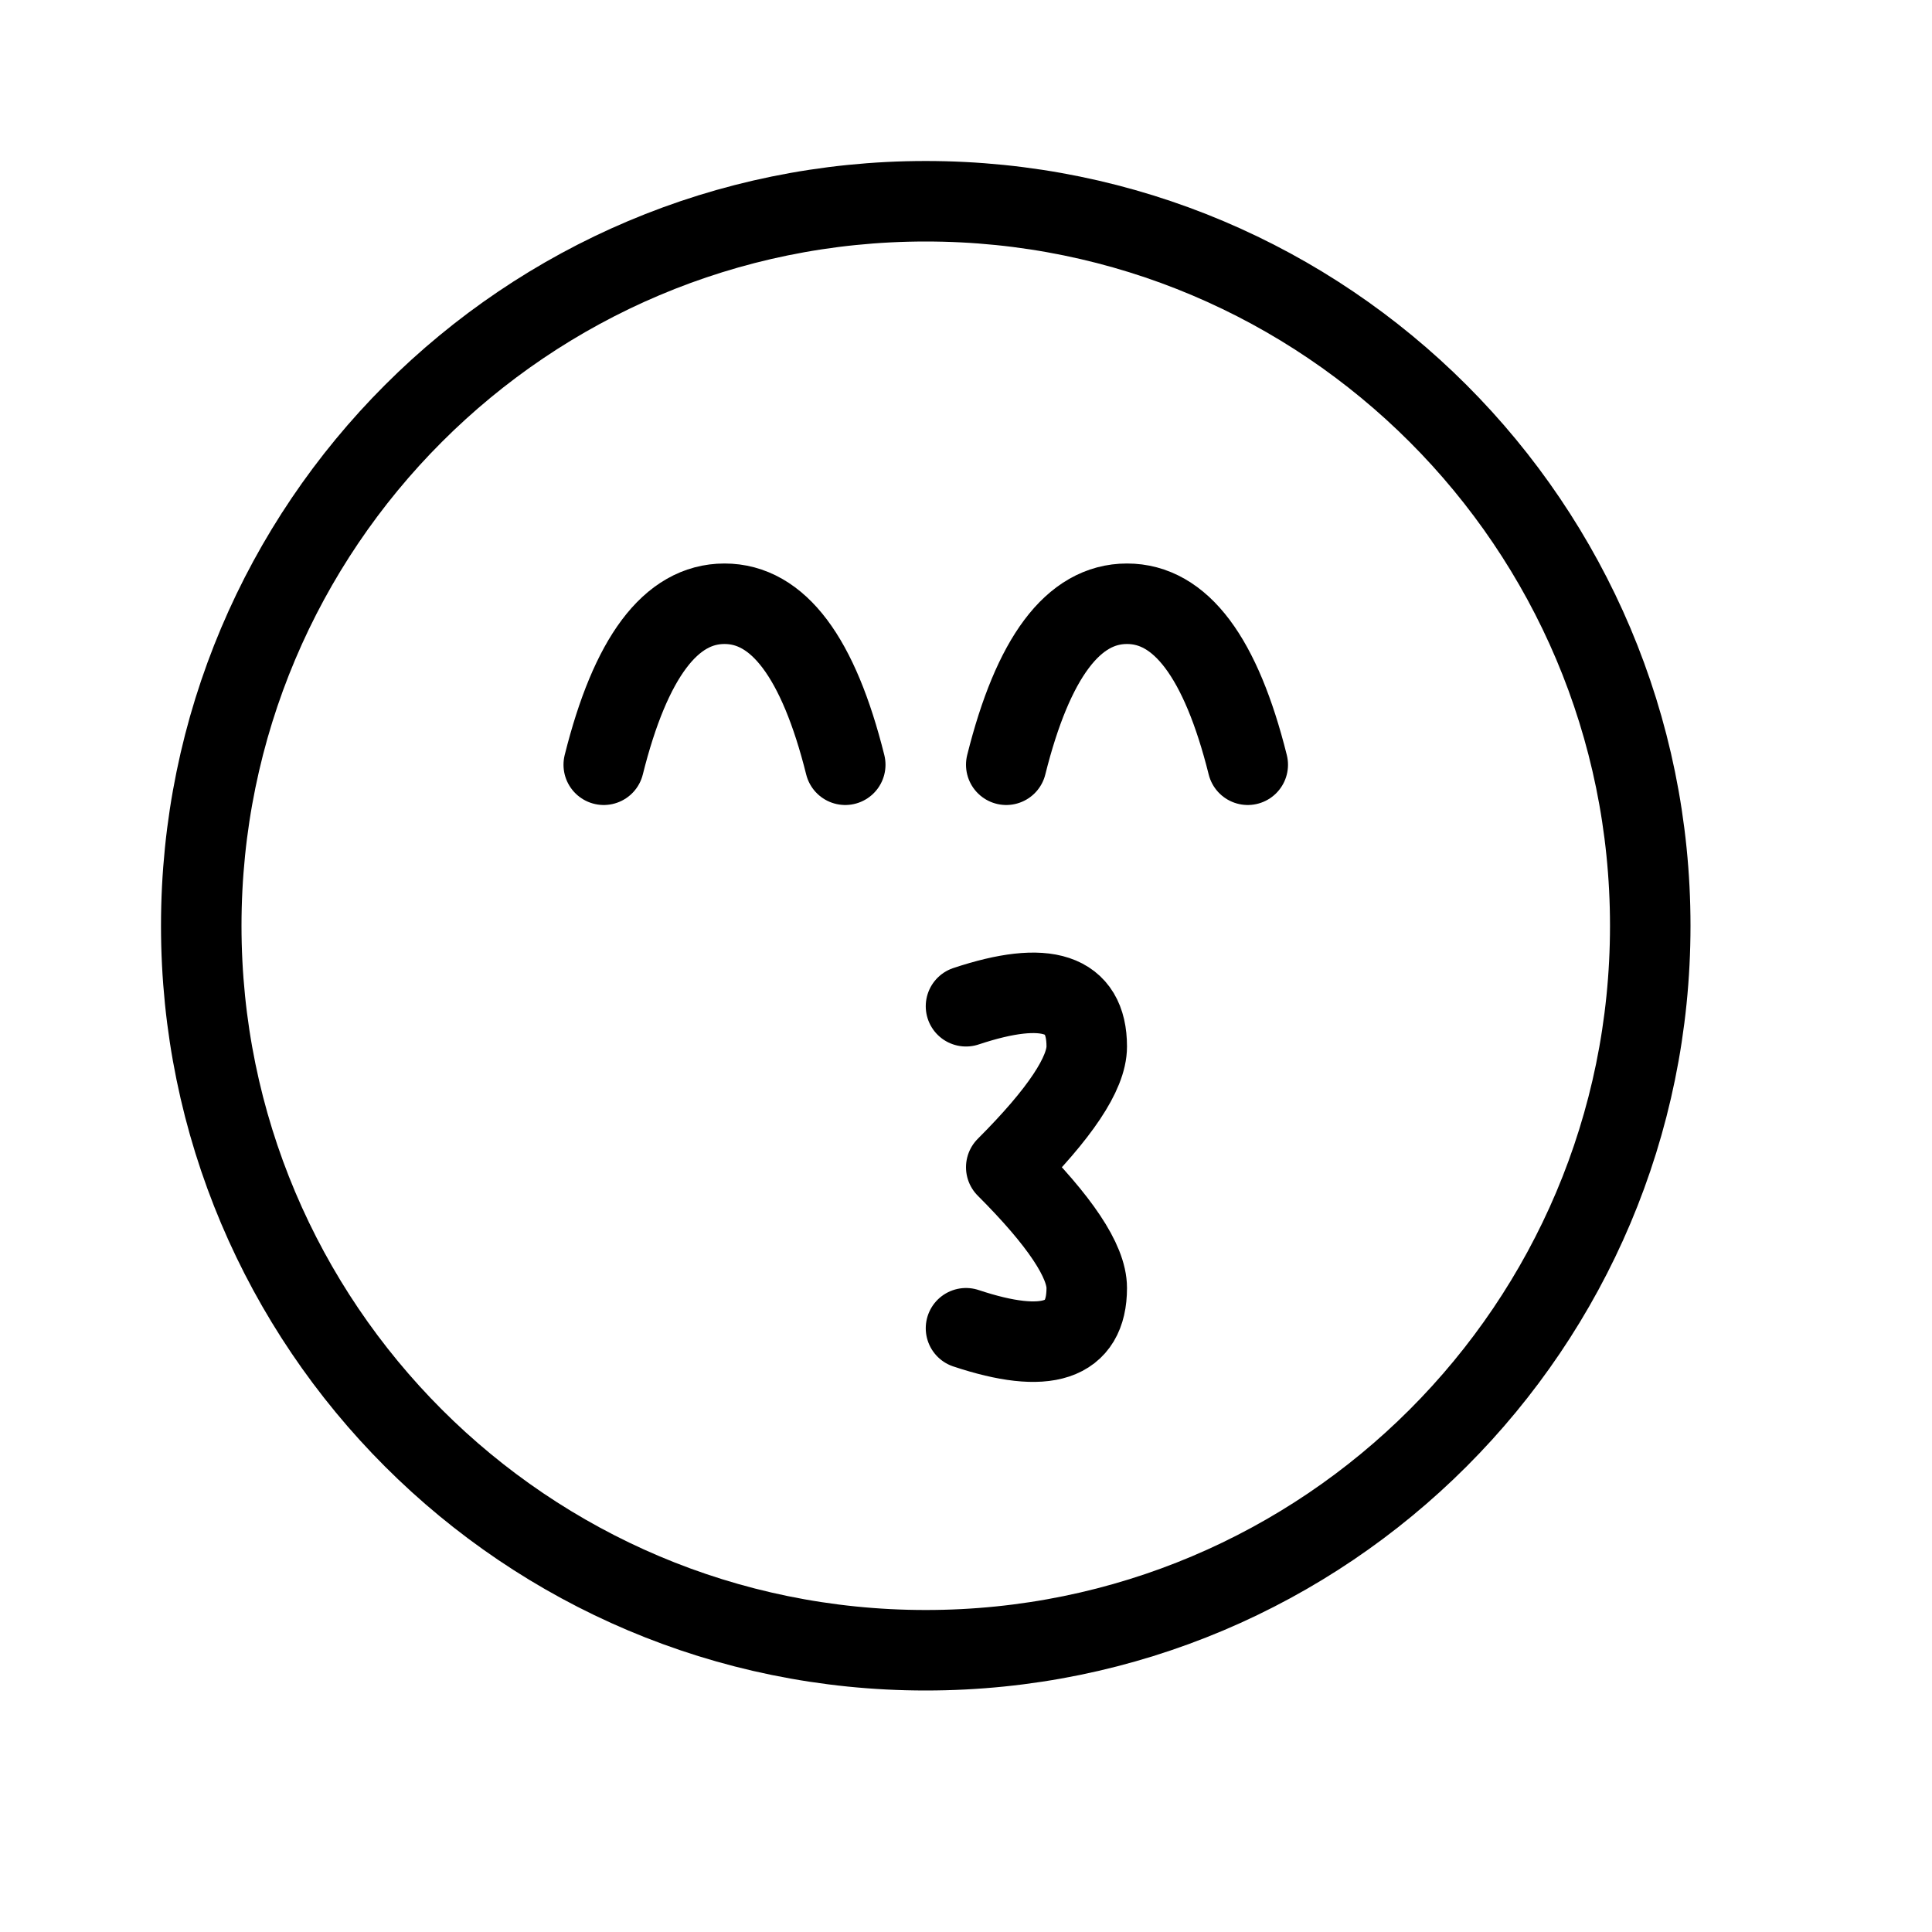 <svg height="24" viewBox="0 0 24 24" width="24" xmlns="http://www.w3.org/2000/svg"><path d="m11.5 2.5c-4.971 0-9 4.029-9 9s4.029 9 9 9 9-4.029 9-9-4.029-9-9-9zm.5 10c1-.333 1.5-.167 1.5.5 0 .333-.333.833-1 1.5.667.667 1 1.167 1 1.5 0 .667-.5.833-1.5.5m-1.5-7c-.333-1.333-.833-2-1.5-2s-1.167.667-1.5 2m8 0c-.333-1.333-.833-2-1.5-2s-1.167.667-1.5 2" fill="none" stroke="#000" stroke-linecap="round" stroke-linejoin="round"/></svg>